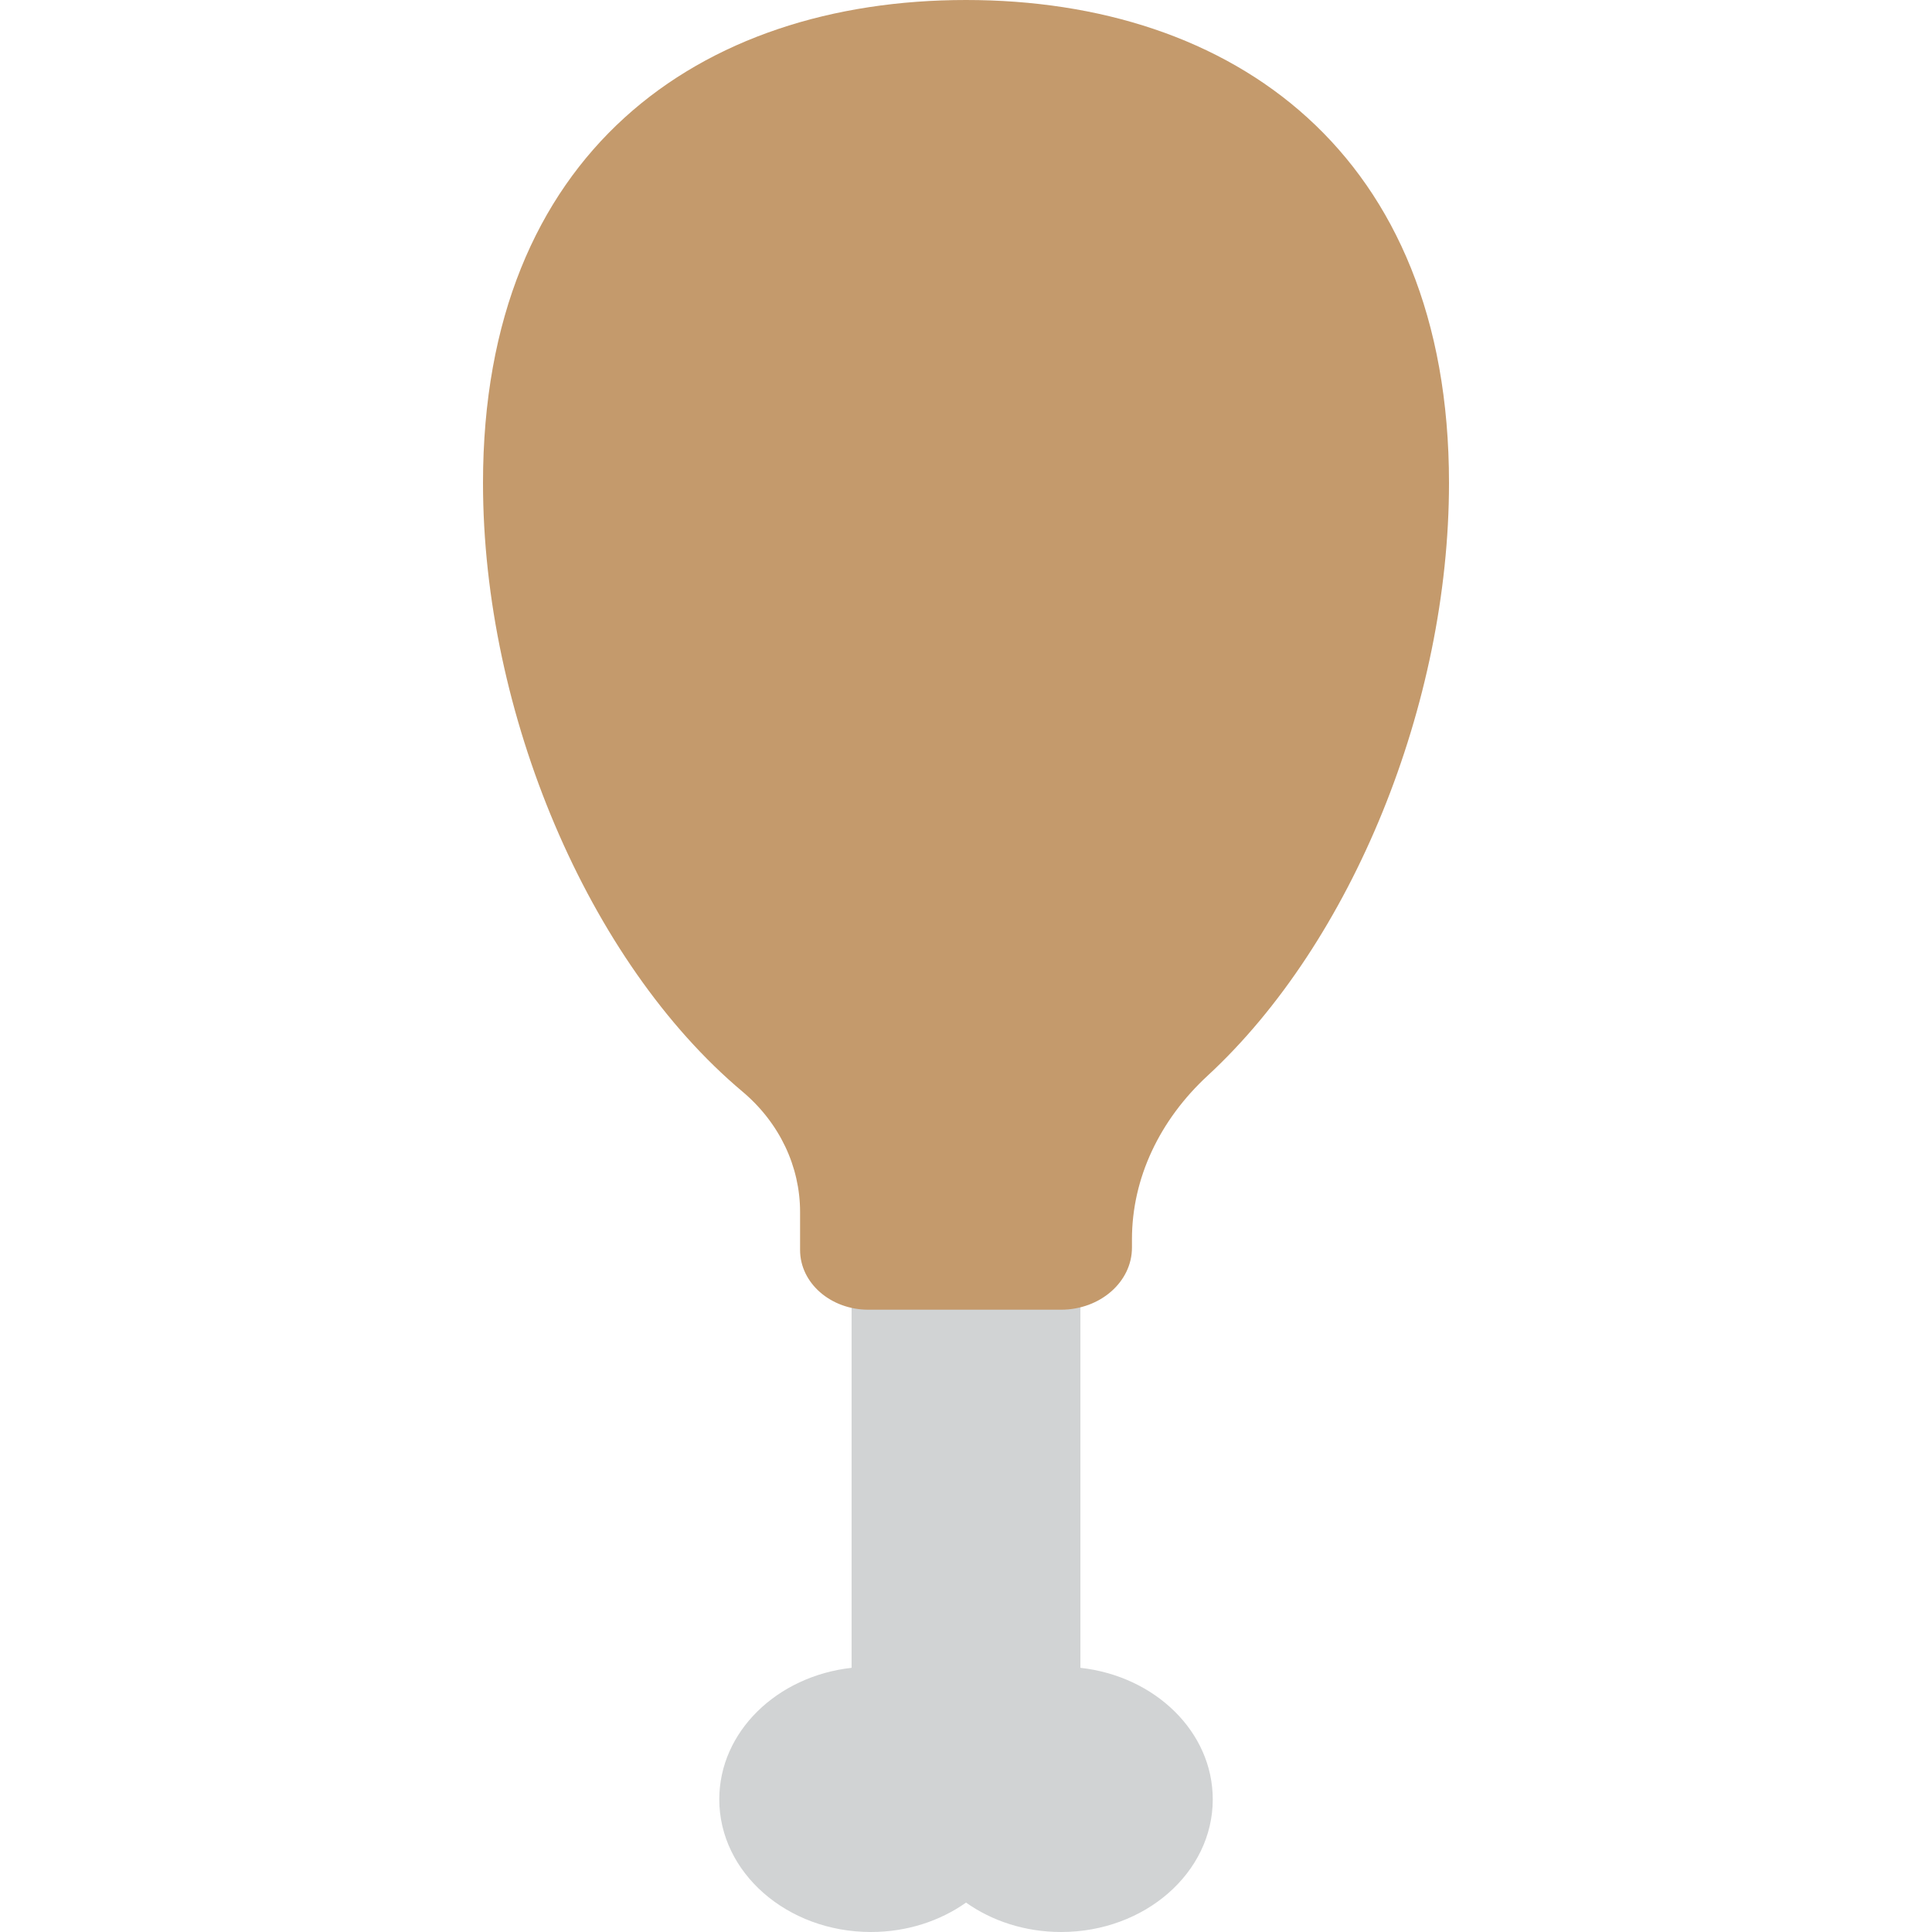 <?xml version="1.0" encoding="utf-8"?>
<!-- Generator: Adobe Illustrator 16.0.0, SVG Export Plug-In . SVG Version: 6.00 Build 0)  -->
<!DOCTYPE svg PUBLIC "-//W3C//DTD SVG 1.1//EN" "http://www.w3.org/Graphics/SVG/1.1/DTD/svg11.dtd">
<svg version="1.1" id="Layer_1" xmlns="http://www.w3.org/2000/svg" xmlns:xlink="http://www.w3.org/1999/xlink" x="0px" y="0px"
	 width="50px" height="50px" viewBox="0 0 50 50" enable-background="new 0 0 50 50" xml:space="preserve">
<g id="XMLID_273_">
	<path id="XMLID_230_" fill="#D1D3D4" d="M27.961,43.163V23.446h-5.922v19.717c-1.931,0.215-3.424,1.656-3.424,3.404
		c0,1.896,1.757,3.433,3.924,3.433c0.933,0,1.789-0.285,2.462-0.761C25.673,49.715,26.529,50,27.462,50
		c2.167,0,3.924-1.537,3.924-3.433C31.386,44.819,29.893,43.378,27.961,43.163z"/>
	<path id="XMLID_235_" fill="#C49A6C" d="M37.5,12.499C37.5,3.959,31.903,0,25,0S12.5,3.959,12.5,12.499
		c0,5.956,2.723,12.396,6.712,15.749c0.966,0.812,1.494,1.945,1.494,3.117v0.985c0,0.854,0.791,1.545,1.766,1.545h4.985
		c1.015,0,1.838-0.72,1.838-1.606v-0.217c0-1.582,0.718-3.089,1.962-4.237C34.989,24.385,37.5,18.218,37.5,12.499z"/>
</g>
</svg>
